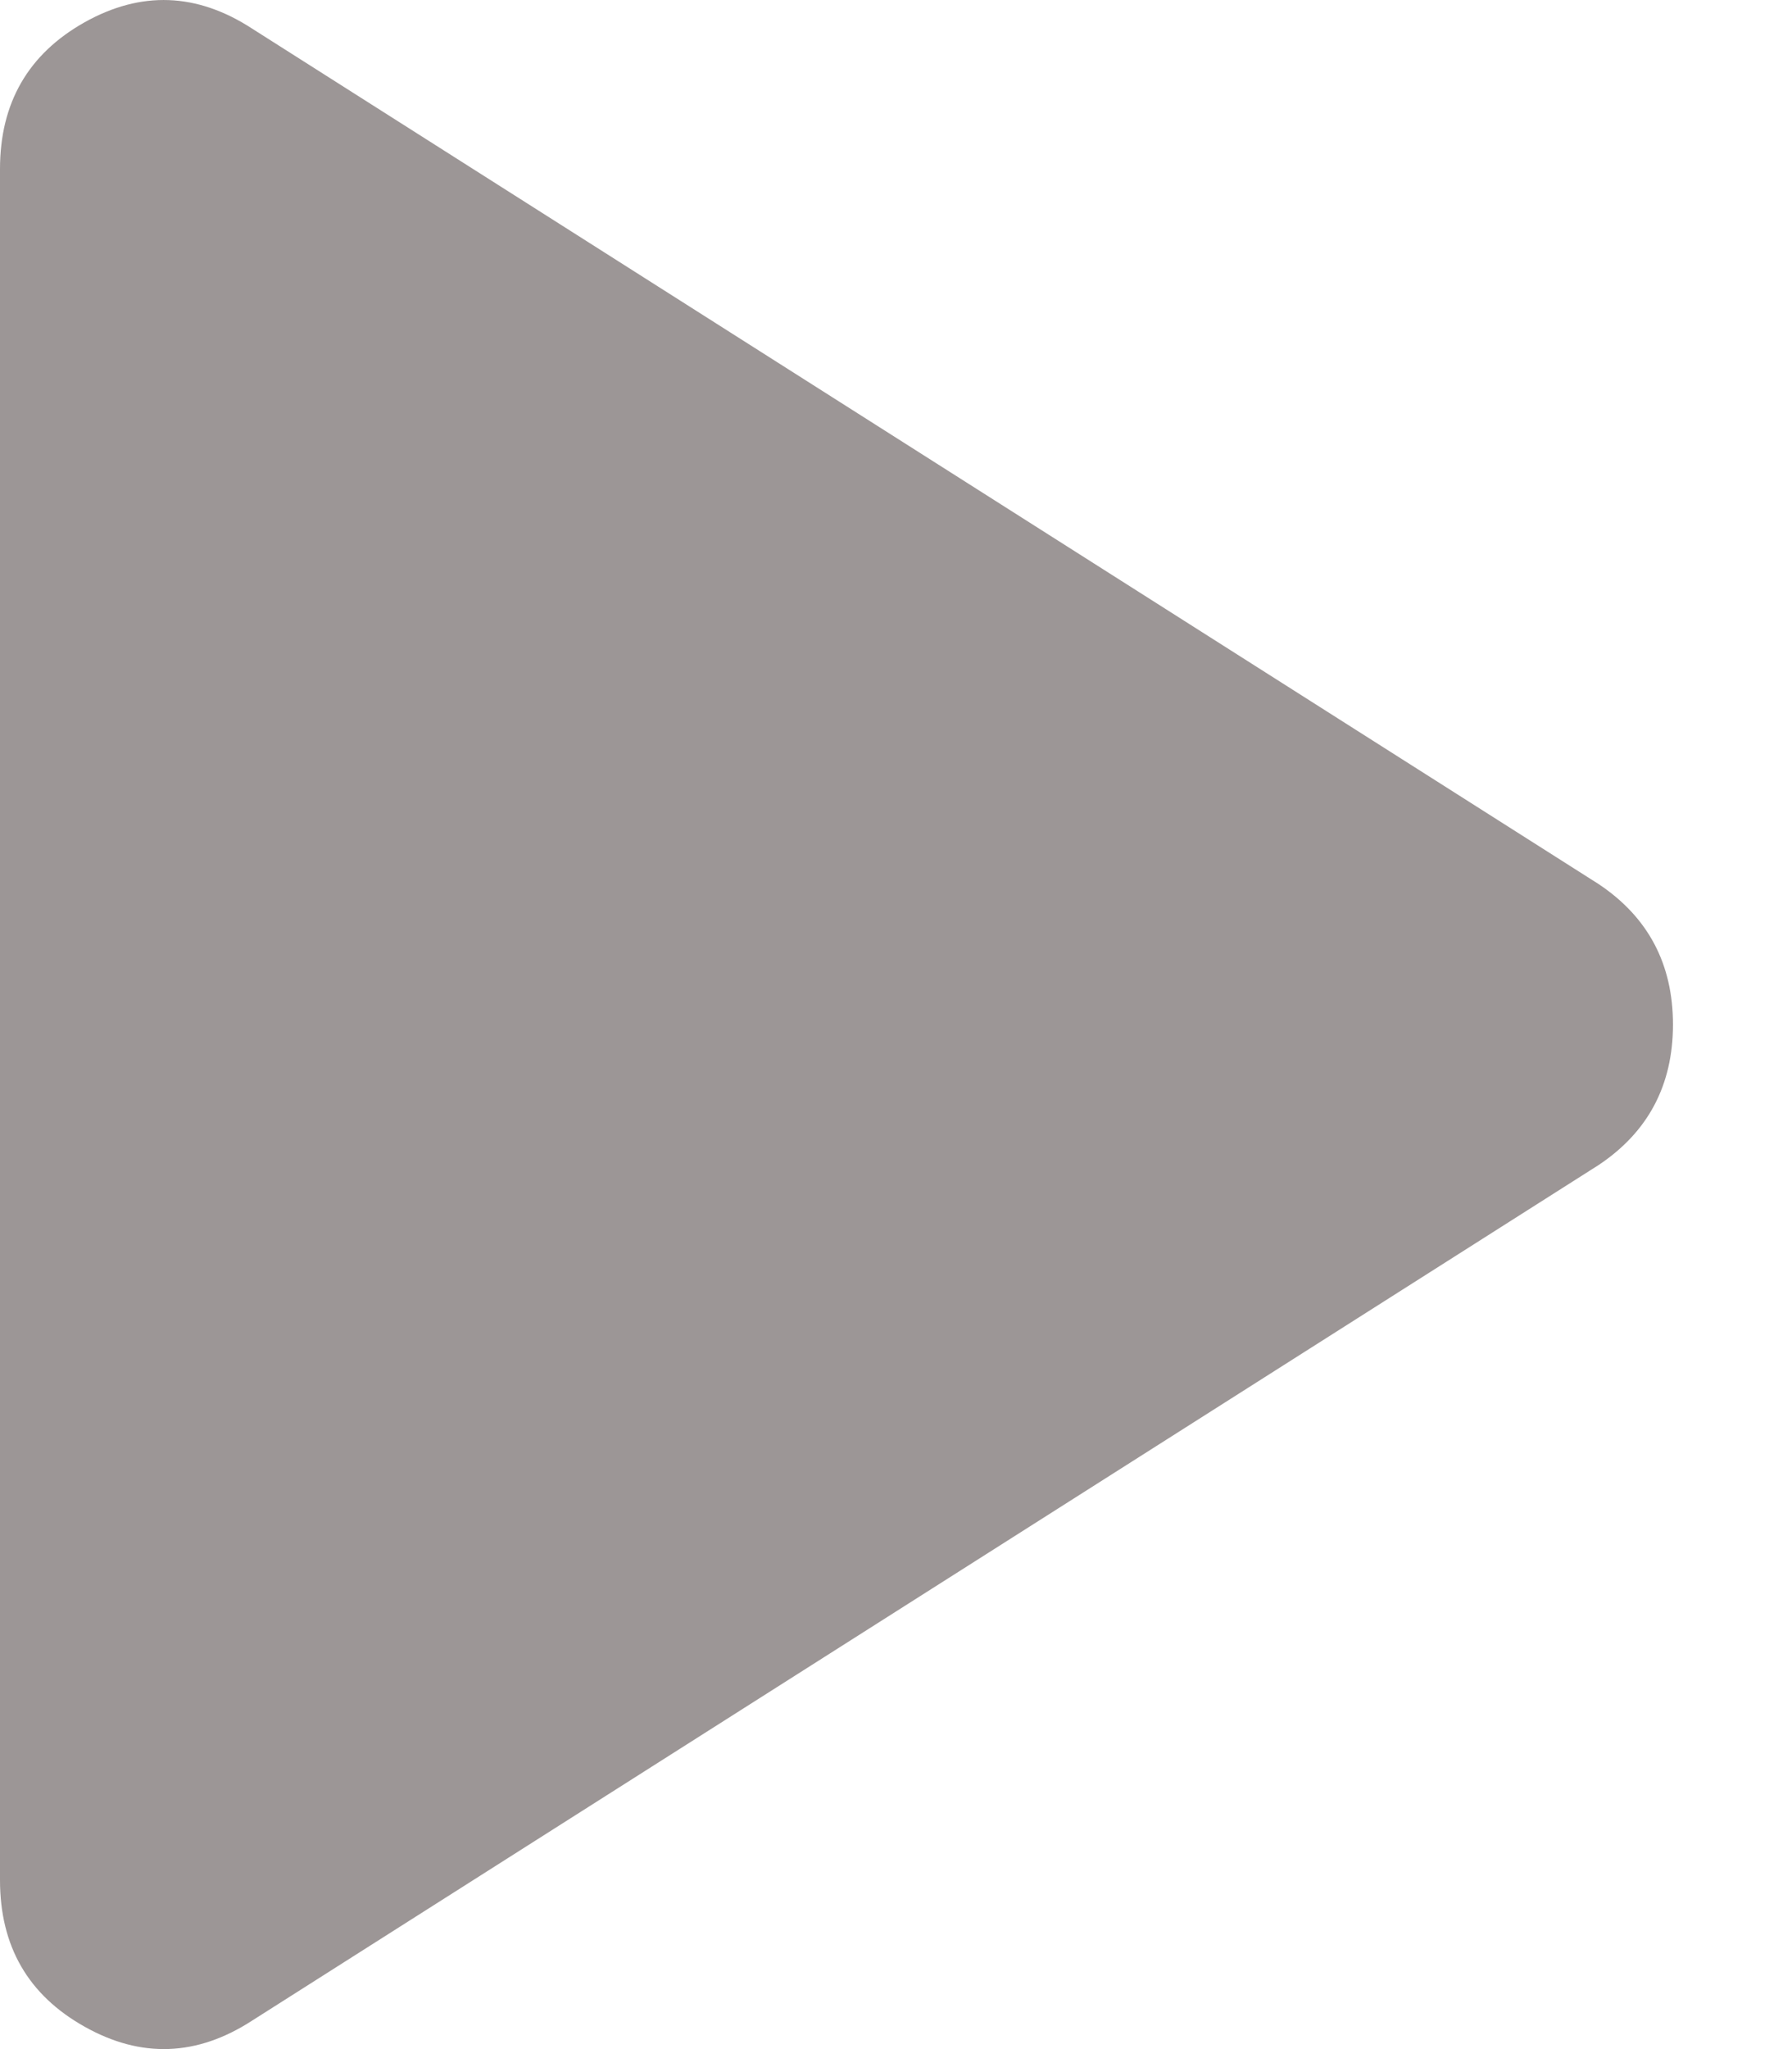 <svg width="14" height="16" viewBox="0 0 14 16" fill="none" xmlns="http://www.w3.org/2000/svg">
<path d="M1.969 15.778C1.538 16.057 1.102 16.073 0.661 15.825C0.22 15.578 0 15.197 0 14.68V1.32C0 0.804 0.22 0.422 0.661 0.174C1.102 -0.073 1.538 -0.057 1.969 0.223L12.489 6.903C12.876 7.161 13.07 7.527 13.07 8C13.07 8.473 12.876 8.839 12.489 9.097L1.969 15.778Z" fill="#9C9696"/>
</svg>

